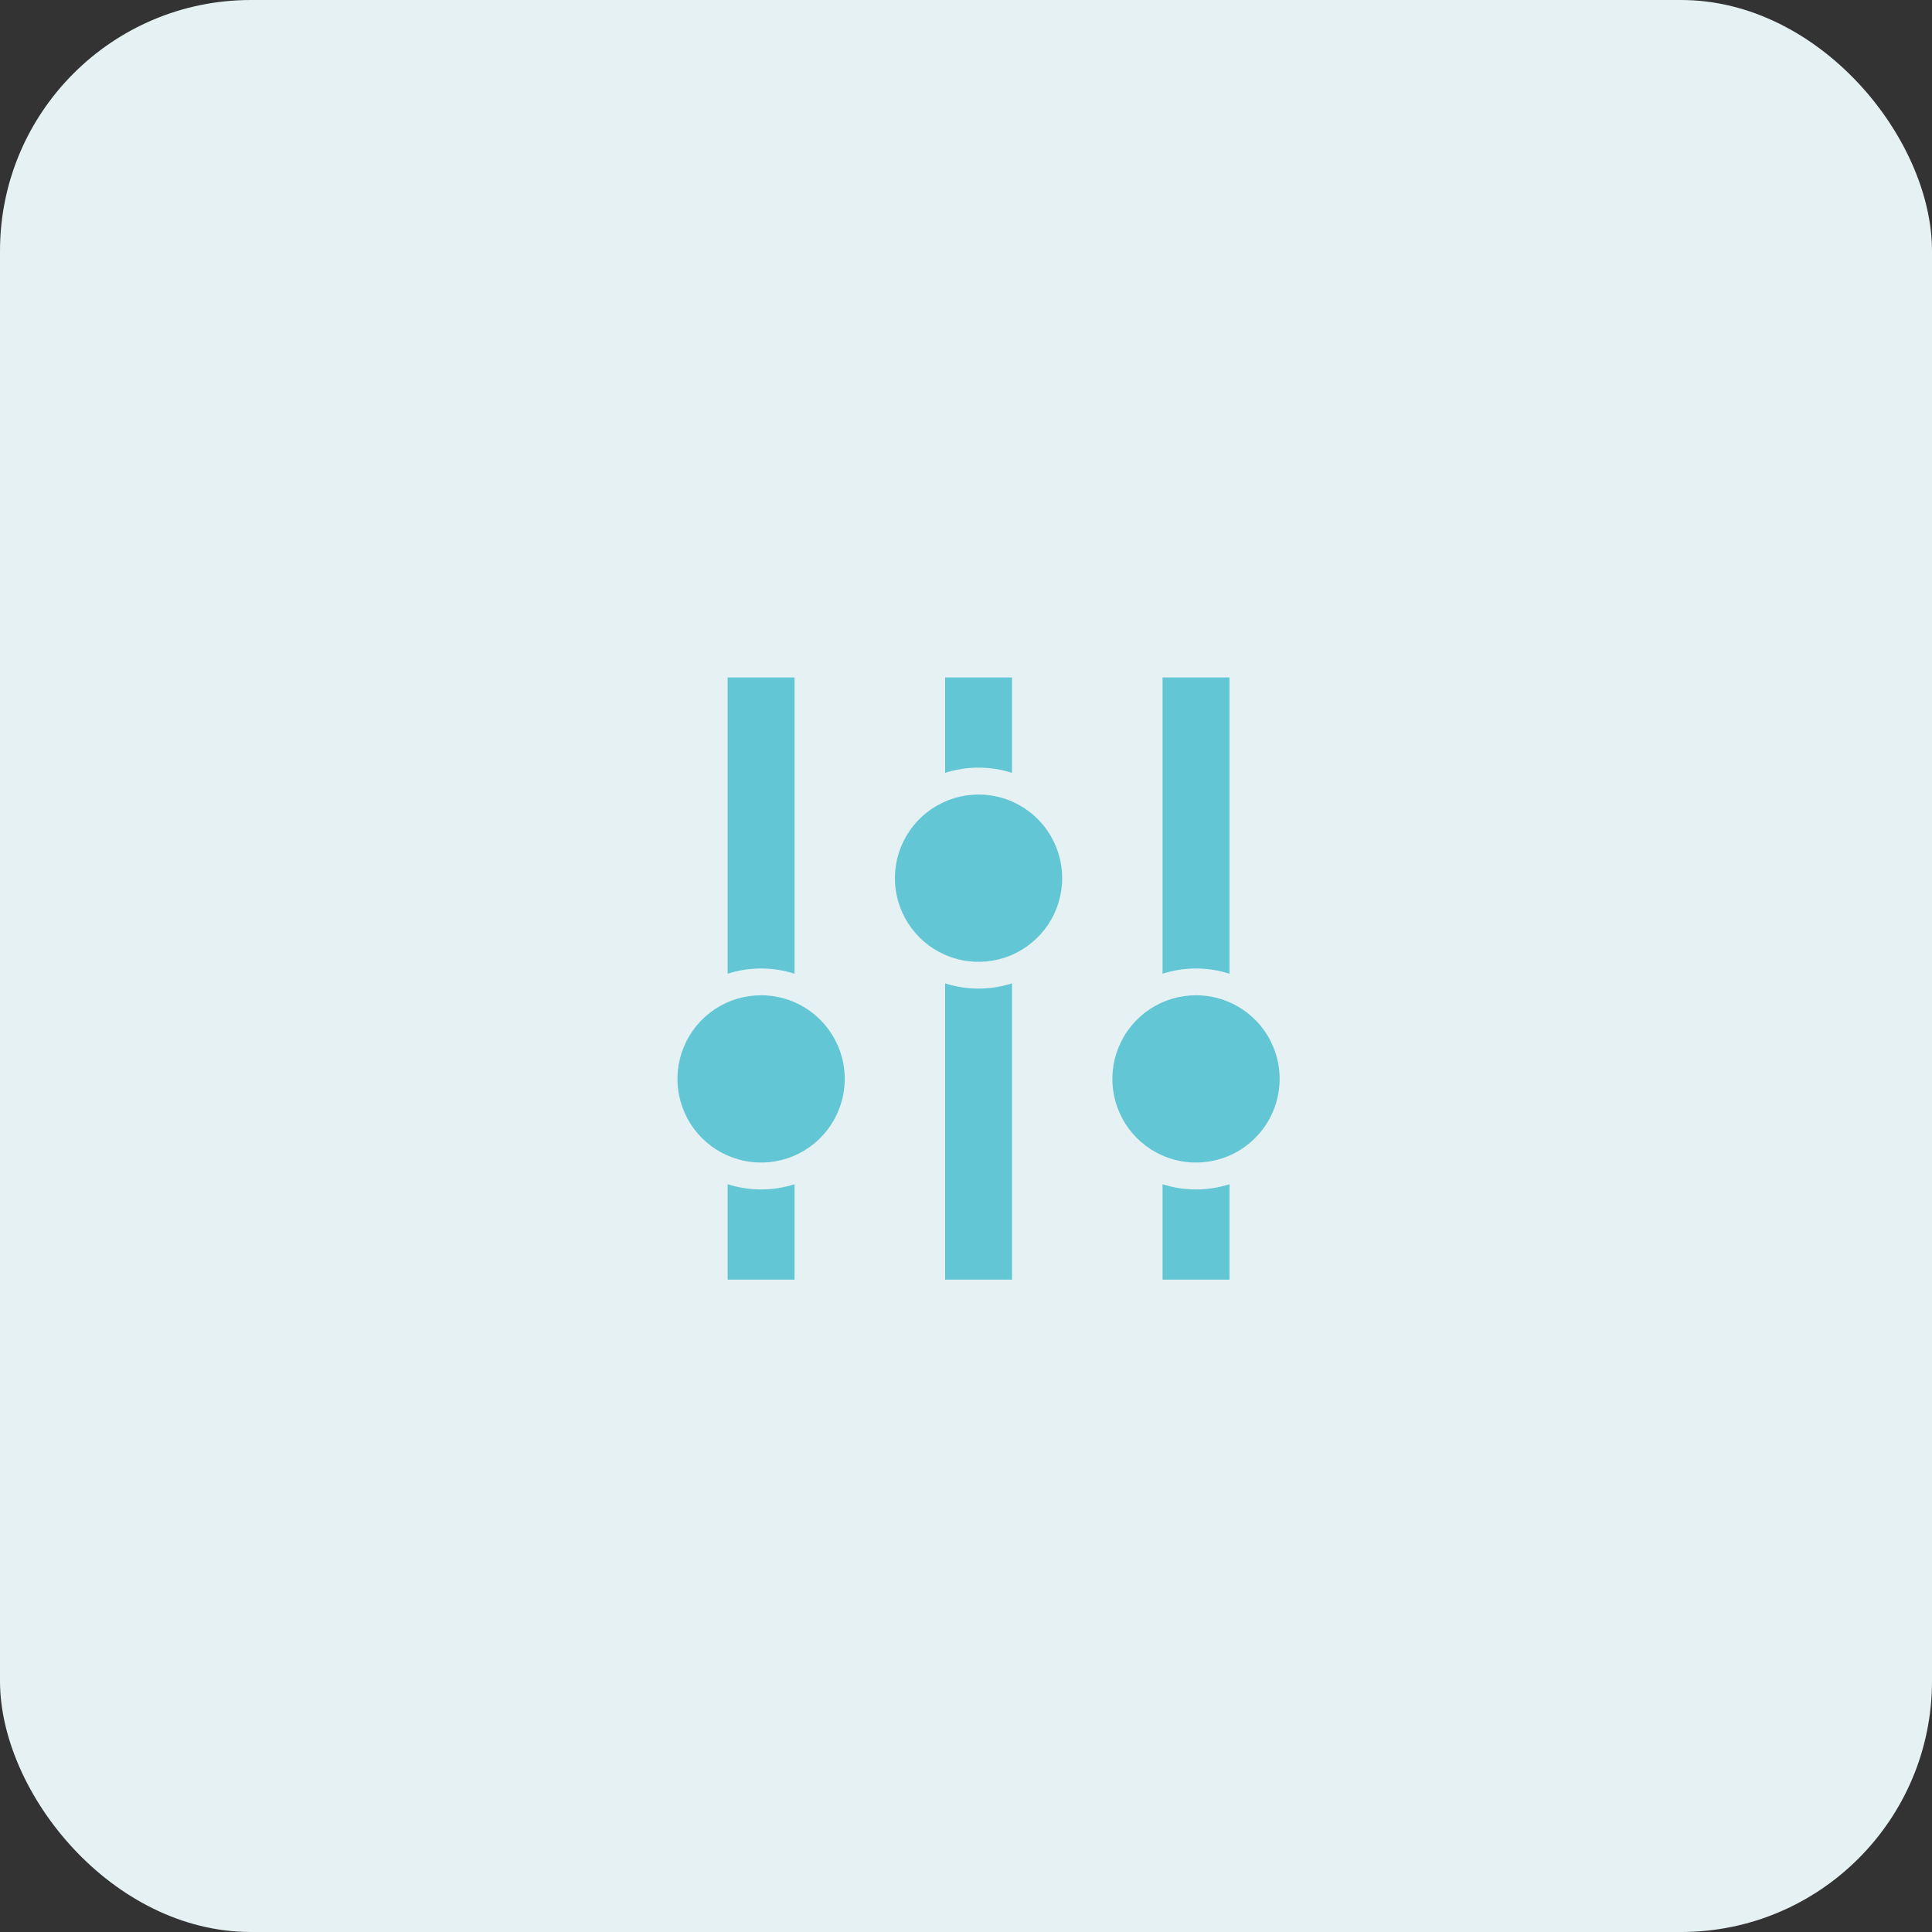 <svg width="77" height="77" viewBox="0 0 77 77" fill="none" xmlns="http://www.w3.org/2000/svg">
<rect x="0" y="0" width="77" height="77" fill="#333333" stroke="none"/>
<rect width="77" height="77" rx="10" fill="#E5F1F3"/>
<g clip-path="url(#clip0)">
<path d="M39 30.594C38.547 30.594 38.098 30.665 37.667 30.802V27H40.333V30.802C39.902 30.665 39.453 30.594 39 30.594ZM37.667 39.192V51H40.333V39.192C39.466 39.469 38.534 39.469 37.667 39.192ZM39 31.667C38.341 31.667 37.696 31.862 37.148 32.228C36.6 32.595 36.173 33.115 35.92 33.724C35.668 34.334 35.602 35.004 35.731 35.65C35.859 36.297 36.177 36.891 36.643 37.357C37.109 37.823 37.703 38.141 38.35 38.269C38.996 38.398 39.666 38.332 40.276 38.08C40.885 37.827 41.405 37.4 41.772 36.852C42.138 36.304 42.333 35.659 42.333 35C42.333 34.116 41.982 33.268 41.357 32.643C40.732 32.018 39.884 31.667 39 31.667ZM46.333 38.808C47.2 38.53 48.133 38.53 49 38.808V27H46.333V38.808ZM46.333 47.198V51H49V47.198C48.133 47.475 47.201 47.475 46.333 47.198ZM47.667 39.667C47.007 39.667 46.363 39.862 45.815 40.228C45.267 40.595 44.839 41.115 44.587 41.724C44.335 42.333 44.269 43.004 44.397 43.65C44.526 44.297 44.843 44.891 45.31 45.357C45.776 45.823 46.37 46.141 47.016 46.269C47.663 46.398 48.333 46.332 48.942 46.08C49.551 45.827 50.072 45.4 50.438 44.852C50.804 44.304 51 43.659 51 43C51 42.116 50.649 41.268 50.024 40.643C49.398 40.018 48.551 39.667 47.667 39.667ZM31.667 38.808V27H29V38.808C29.867 38.53 30.799 38.53 31.667 38.808ZM29 47.198V51H31.667V47.198C30.799 47.475 29.867 47.475 29 47.198ZM30.333 39.667C29.674 39.667 29.03 39.862 28.481 40.228C27.933 40.595 27.506 41.115 27.254 41.724C27.001 42.333 26.935 43.004 27.064 43.65C27.193 44.297 27.51 44.891 27.976 45.357C28.442 45.823 29.036 46.141 29.683 46.269C30.33 46.398 31 46.332 31.609 46.08C32.218 45.827 32.739 45.4 33.105 44.852C33.471 44.304 33.667 43.659 33.667 43C33.667 42.116 33.316 41.268 32.69 40.643C32.065 40.018 31.217 39.667 30.333 39.667Z" fill="#63C6D5"/>
</g>
<defs>
<clipPath id="clip0">
<rect width="24" height="24" fill="white" transform="translate(27 27)"/>
</clipPath>
</defs>
</svg>
